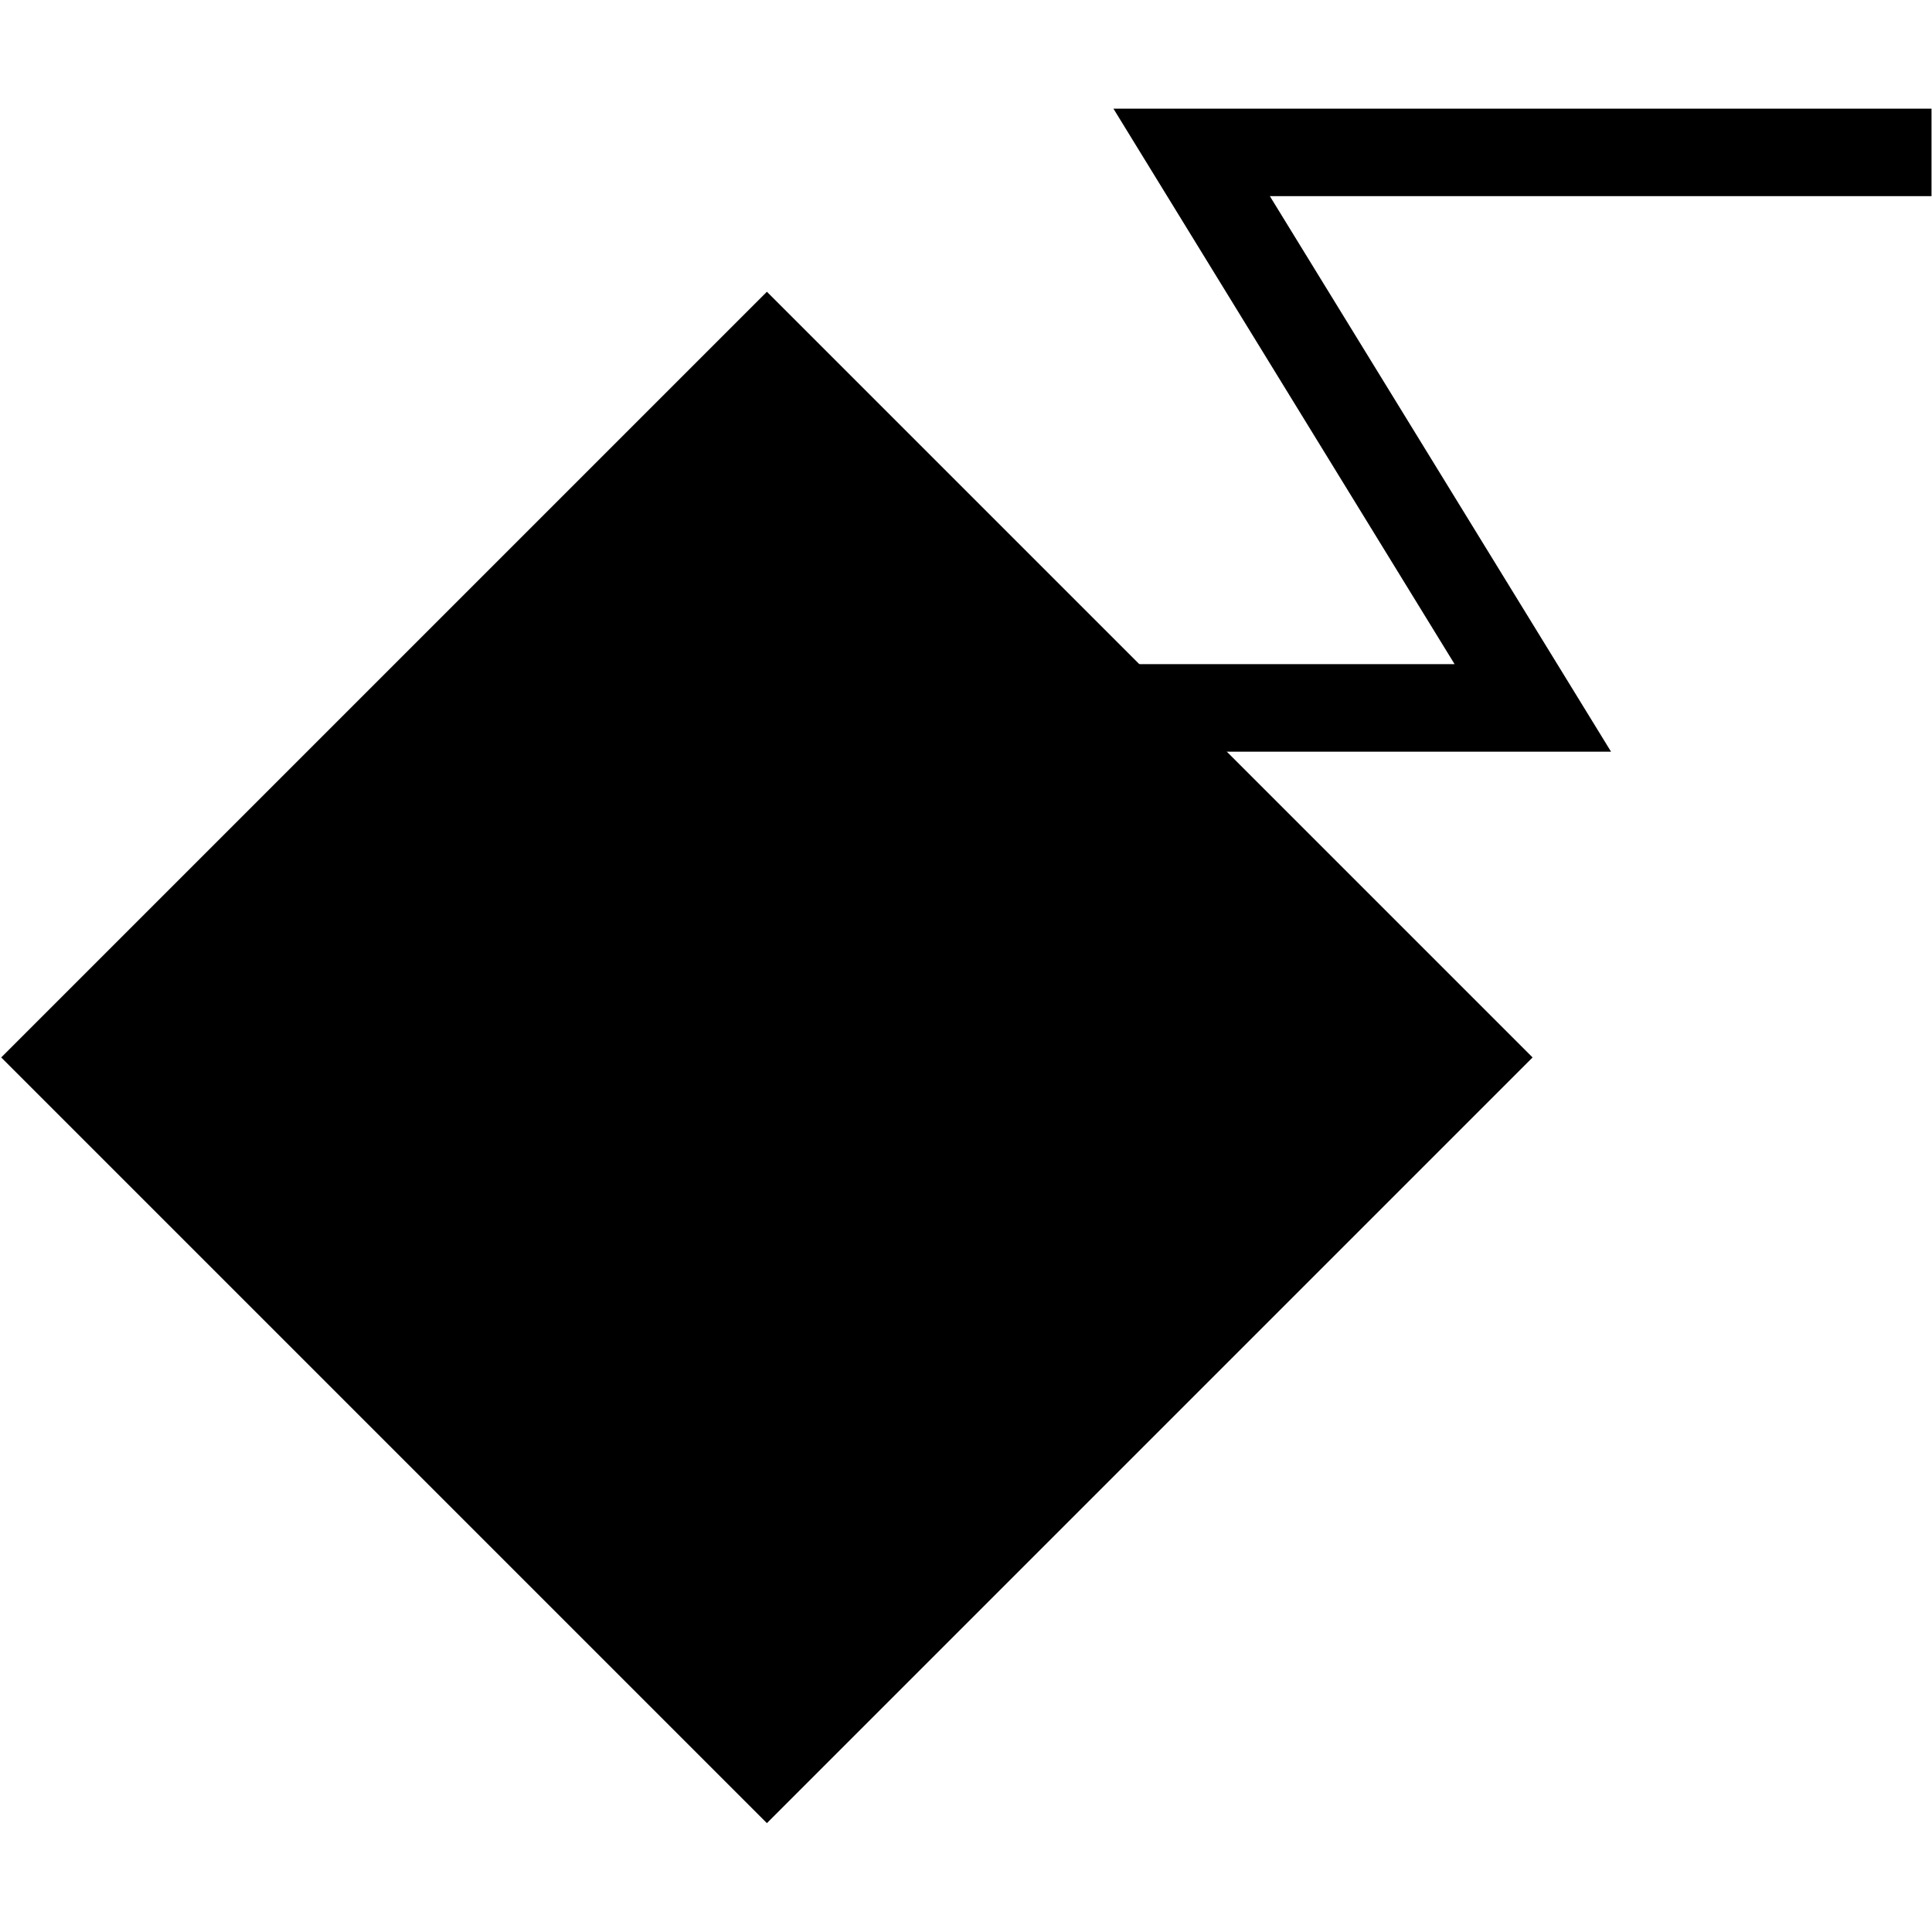 <?xml version="1.0" encoding="UTF-8" standalone="no"?>
<!-- Created with Inkscape (http://www.inkscape.org/) -->

<svg
   xmlns:dc="http://purl.org/dc/elements/1.1/"
   xmlns:cc="http://creativecommons.org/ns#"
   xmlns:rdf="http://www.w3.org/1999/02/22-rdf-syntax-ns#"
   xmlns:svg="http://www.w3.org/2000/svg"
   xmlns="http://www.w3.org/2000/svg"
   xmlns:sodipodi="http://sodipodi.sourceforge.net/DTD/sodipodi-0.dtd"
   xmlns:inkscape="http://www.inkscape.org/namespaces/inkscape"
   width="3.93mm"
   height="3.93mm"
   viewBox="0 0 3.93 3.93"
   version="1.1"
   id="svg3052"
   inkscape:version="0.92.2 (5c3e80d, 2017-08-06)"
   sodipodi:docname="27.17.svg">
  <defs
     id="defs3046" />
  <sodipodi:namedview
     id="base"
     pagecolor="#ffffff"
     bordercolor="#666666"
     borderopacity="1.0"
     inkscape:pageopacity="0.0"
     inkscape:pageshadow="2"
     inkscape:zoom="22.4"
     inkscape:cx="-3.6830489"
     inkscape:cy="12.367625"
     inkscape:document-units="mm"
     inkscape:current-layer="layer1"
     showgrid="false"
     inkscape:window-width="1920"
     inkscape:window-height="1018"
     inkscape:window-x="-8"
     inkscape:window-y="-8"
     inkscape:window-maximized="1" />
  <g
     inkscape:label="Layer 1"
     inkscape:groupmode="layer"
     id="layer1"
     transform="translate(-103.87,-146.647)">
    <g
       id="g3064"
       transform="translate(0.002,-0.221)">
      <path
         id="path1023"
         d="m 106.842,149.019 -1.414,1.414 -1.414,-1.414 1.414,-1.414 z"
         style="fill:#000000;fill-opacity:1;fill-rule:nonzero;stroke:#000000;stroke-width:0.203;stroke-linecap:butt;stroke-linejoin:miter;stroke-miterlimit:4;stroke-dasharray:none;stroke-opacity:1"
         inkscape:connector-curvature="0" />
      <path
         id="path1029"
         d="m 107.797,147.178 h -1.505 l 0.694,1.13 h -0.848"
         style="fill:none;stroke:#000000;stroke-width:0.178;stroke-linecap:butt;stroke-linejoin:miter;stroke-miterlimit:4;stroke-dasharray:none;stroke-opacity:1"
         inkscape:connector-curvature="0" />
    </g>
  </g>
</svg>
